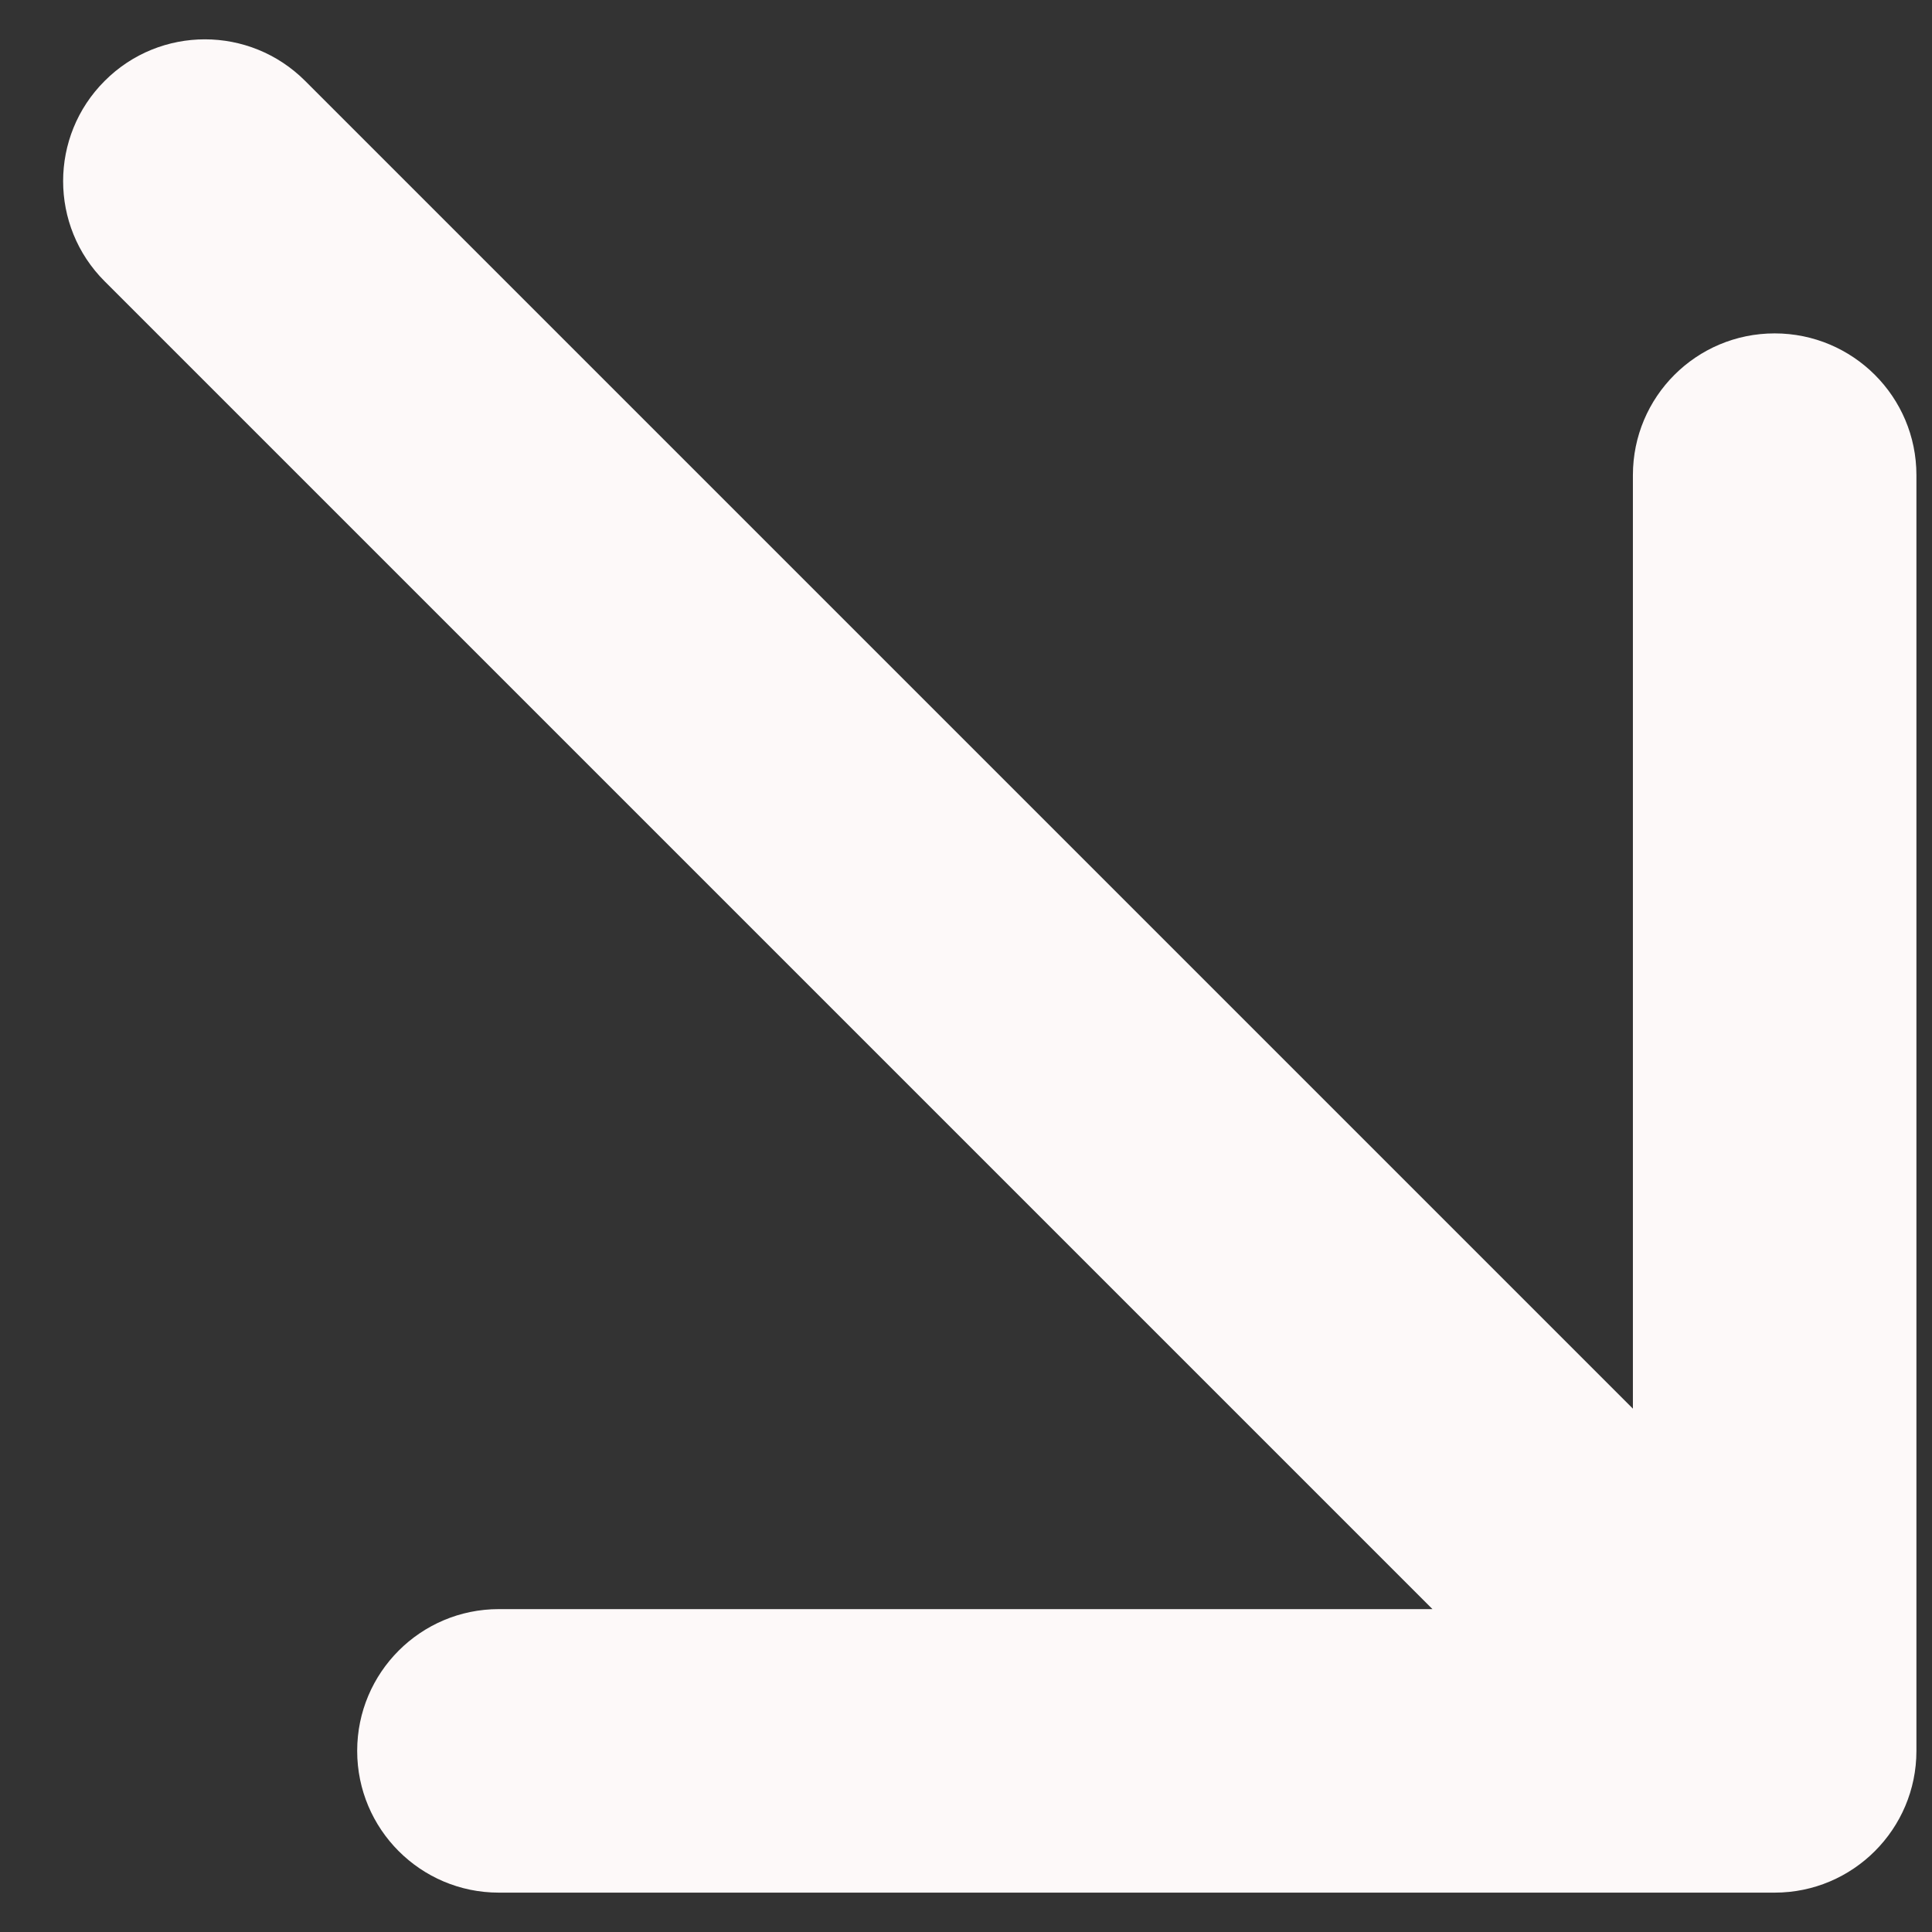 <svg width="16" height="16" viewBox="0 0 16 16" fill="none" xmlns="http://www.w3.org/2000/svg">
<rect x="0" y="0" width="16" height="16" fill="#333333" stroke="none"/>
<path d="M2.527 0.67C2.068 0.211 1.325 0.211 0.867 0.67C0.408 1.128 0.408 1.872 0.867 2.33L2.527 0.67ZM14.697 15.674C15.345 15.674 15.871 15.148 15.871 14.5V3.935C15.871 3.286 15.345 2.761 14.697 2.761C14.048 2.761 13.523 3.286 13.523 3.935V13.326H4.131C3.483 13.326 2.958 13.852 2.958 14.5C2.958 15.148 3.483 15.674 4.131 15.674H14.697ZM0.867 2.33L13.867 15.33L15.527 13.67L2.527 0.67L0.867 2.33Z" fill="#FDF9F9"/>
</svg>

